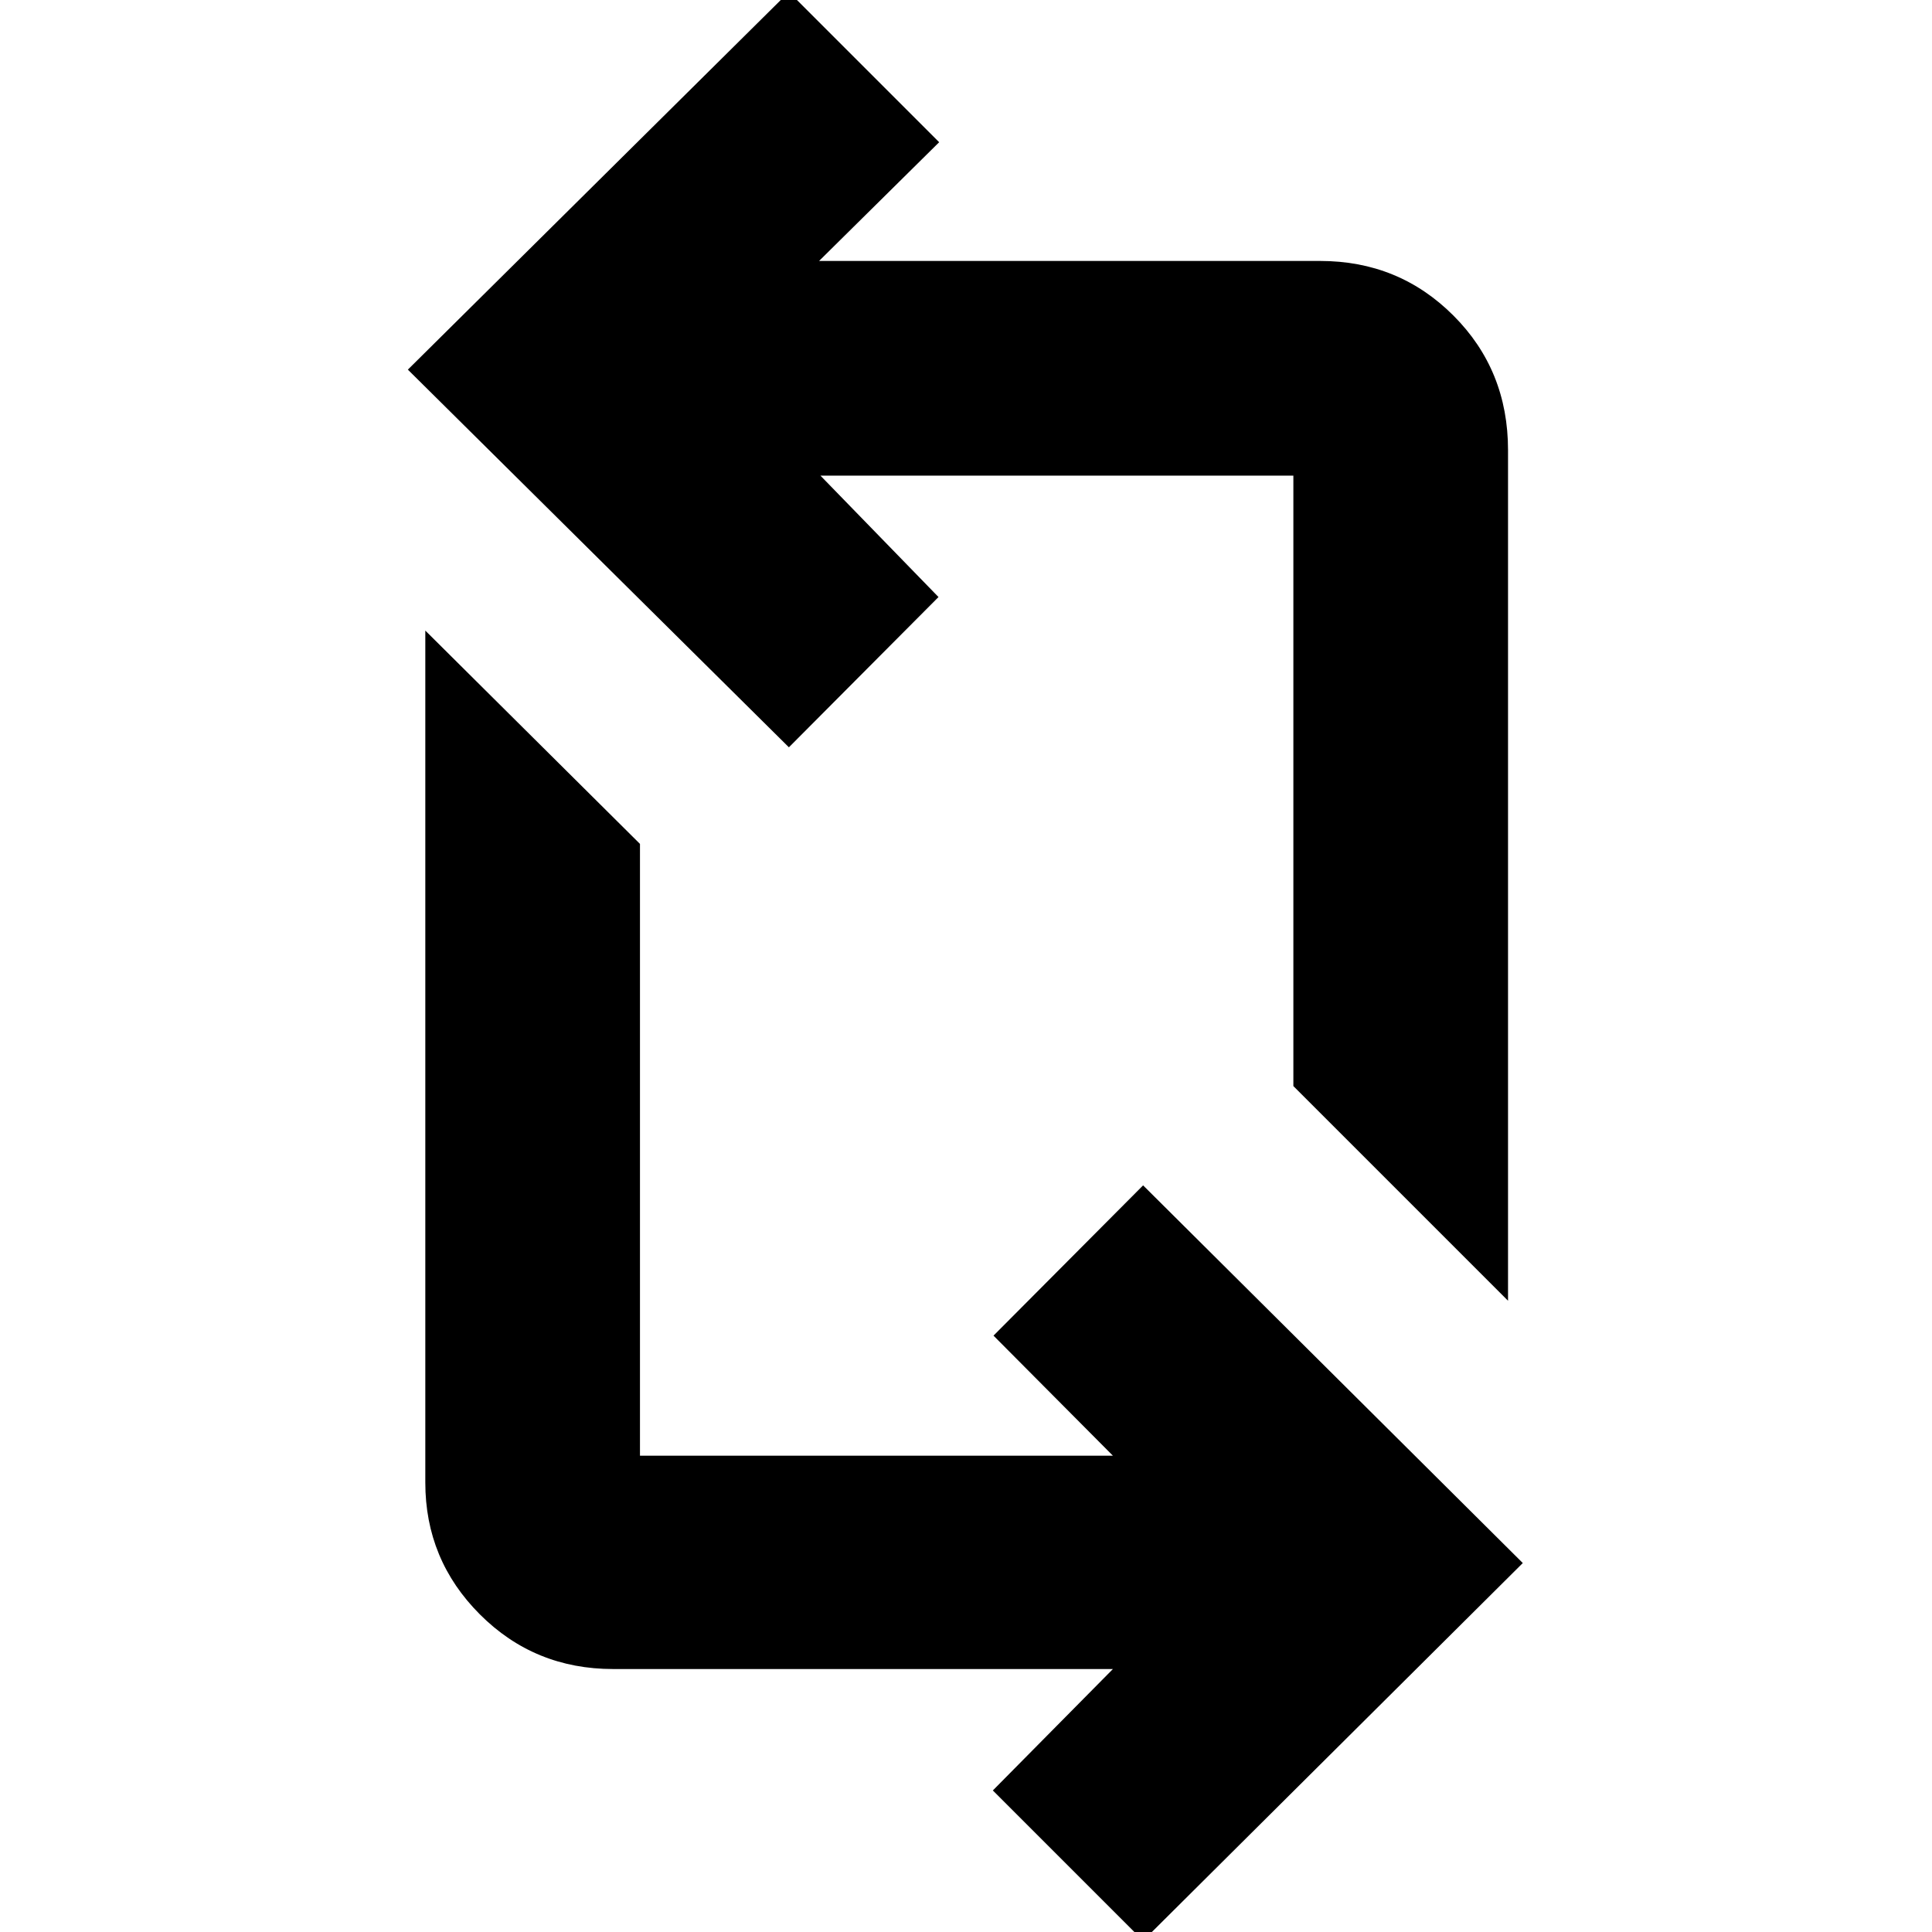 <svg xmlns="http://www.w3.org/2000/svg" height="40" viewBox="0 -960 960 960" width="40"><path d="m568 4.333-74.666-74.666 59.667-60.334H304.667q-39.063 0-66.198-27.135-27.135-27.136-27.135-65.531v-423.334L318-540.668v304.002h235.001l-59.334-59.667L568-370.999l188.666 187.666L568 4.333Zm181.333-318L642.667-420.333v-303.334H407.665l58.668 60.334L392-588.667 202.667-776.333 392-963.999l74.666 74.666-59.667 59H656q39.062 0 66.198 27.135 27.135 27.136 27.135 66.865v422.666Z"/></svg>